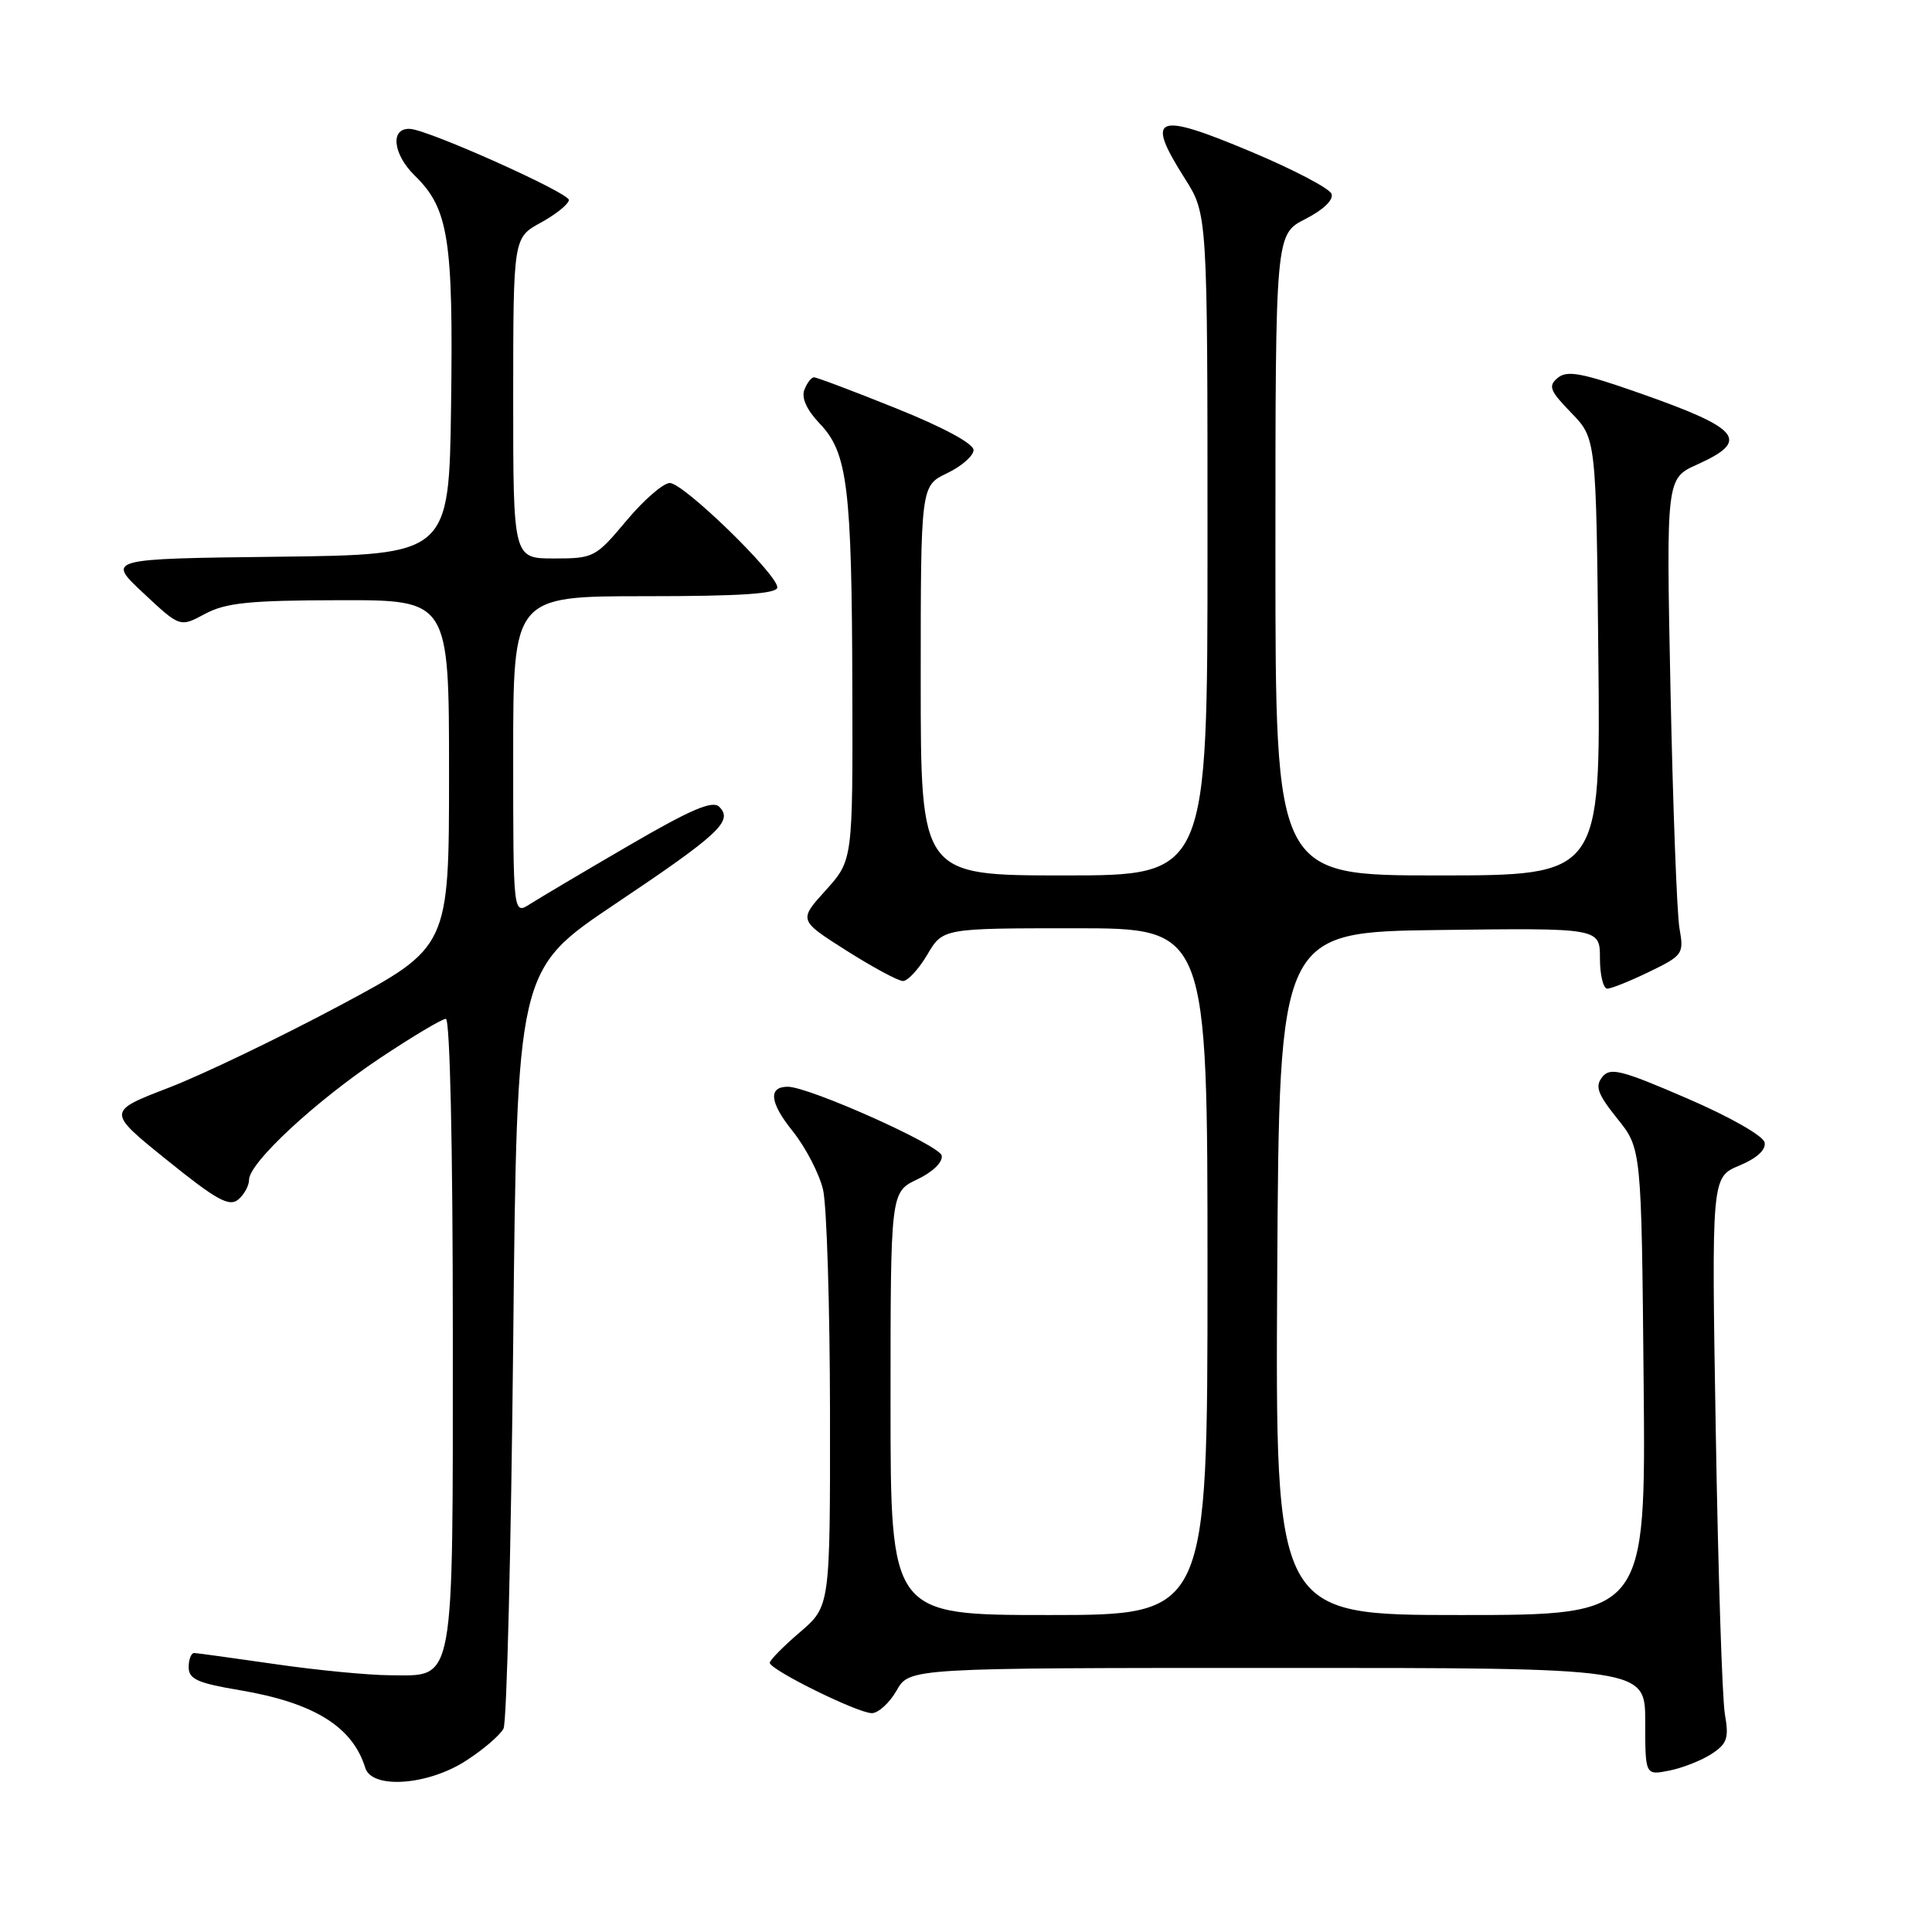 <?xml version="1.0" encoding="UTF-8" standalone="no"?>
<!DOCTYPE svg PUBLIC "-//W3C//DTD SVG 1.1//EN" "http://www.w3.org/Graphics/SVG/1.1/DTD/svg11.dtd" >
<svg xmlns="http://www.w3.org/2000/svg" xmlns:xlink="http://www.w3.org/1999/xlink" version="1.1" viewBox="0 0 256 256">
 <g >
 <path fill="currentColor"
d=" M 61.77 233.29 C 64.07 231.81 66.29 229.89 66.72 229.04 C 67.15 228.20 67.72 205.23 68.00 178.00 C 68.50 128.51 68.50 128.51 81.50 119.79 C 95.34 110.51 97.18 108.78 95.30 106.90 C 94.42 106.02 91.52 107.26 83.32 112.04 C 77.37 115.50 71.49 118.99 70.25 119.78 C 68.00 121.23 68.00 121.23 68.00 100.12 C 68.00 79.00 68.00 79.00 85.50 79.00 C 98.17 79.00 103.00 78.68 103.00 77.83 C 103.00 76.08 90.57 64.00 88.76 64.00 C 87.89 64.00 85.30 66.25 83.00 69.00 C 78.92 73.87 78.67 74.00 73.41 74.00 C 68.00 74.00 68.00 74.00 68.00 52.75 C 68.01 31.50 68.01 31.50 71.66 29.50 C 73.67 28.40 75.34 27.05 75.38 26.50 C 75.43 25.57 56.87 17.24 54.36 17.08 C 51.68 16.90 52.02 20.39 54.96 23.27 C 59.44 27.64 60.07 31.67 59.77 53.69 C 59.50 73.50 59.50 73.50 36.81 73.77 C 14.13 74.04 14.13 74.04 18.99 78.58 C 23.85 83.13 23.85 83.13 27.17 81.34 C 29.92 79.87 33.03 79.55 45.00 79.53 C 59.50 79.50 59.50 79.50 59.50 102.50 C 59.50 125.50 59.50 125.50 45.00 133.25 C 37.02 137.51 26.82 142.41 22.33 144.14 C 14.15 147.29 14.15 147.29 22.13 153.72 C 28.64 158.98 30.37 159.94 31.55 158.96 C 32.35 158.30 33.00 157.11 33.00 156.33 C 33.00 154.08 41.77 145.94 50.33 140.22 C 54.64 137.35 58.58 135.00 59.08 135.00 C 59.62 135.00 60.00 151.94 60.00 176.28 C 60.00 223.99 60.36 222.01 51.69 221.98 C 48.84 221.97 42.00 221.31 36.50 220.51 C 31.00 219.72 26.16 219.05 25.75 219.03 C 25.34 219.01 25.00 219.86 25.00 220.91 C 25.00 222.49 26.17 223.02 31.78 223.96 C 41.60 225.62 46.71 228.78 48.40 234.25 C 49.28 237.11 56.71 236.58 61.77 233.29 Z  M 226.80 232.40 C 228.86 231.05 229.11 230.30 228.56 227.16 C 228.20 225.15 227.66 208.31 227.35 189.74 C 226.78 155.99 226.78 155.99 230.46 154.45 C 232.79 153.48 234.02 152.36 233.82 151.38 C 233.64 150.50 229.17 147.96 223.50 145.52 C 214.75 141.74 213.35 141.40 212.30 142.72 C 211.32 143.96 211.70 144.98 214.30 148.22 C 217.50 152.20 217.50 152.20 217.79 183.10 C 218.08 214.00 218.08 214.00 193.53 214.00 C 168.98 214.00 168.98 214.00 169.24 168.75 C 169.50 123.50 169.50 123.50 190.75 123.23 C 212.00 122.96 212.00 122.96 212.00 126.98 C 212.00 129.19 212.44 131.00 212.97 131.00 C 213.51 131.00 216.02 129.99 218.55 128.76 C 223.00 126.60 223.14 126.39 222.54 123.01 C 222.20 121.08 221.67 106.88 221.35 91.45 C 220.78 63.40 220.78 63.40 224.89 61.55 C 231.95 58.37 230.70 56.81 217.22 52.08 C 209.62 49.41 207.66 49.04 206.42 50.06 C 205.11 51.15 205.34 51.76 208.21 54.71 C 211.50 58.11 211.50 58.11 211.79 87.05 C 212.09 116.00 212.09 116.00 190.54 116.00 C 169.00 116.00 169.00 116.00 169.00 73.52 C 169.00 31.04 169.00 31.04 172.97 29.02 C 175.36 27.80 176.74 26.47 176.43 25.68 C 176.16 24.96 171.42 22.48 165.91 20.16 C 153.06 14.75 151.69 15.29 157.00 23.66 C 160.00 28.39 160.00 28.39 160.00 72.20 C 160.00 116.00 160.00 116.00 141.00 116.00 C 122.00 116.00 122.00 116.00 122.00 90.19 C 122.00 64.37 122.00 64.37 125.50 62.70 C 127.42 61.78 129.00 60.40 129.00 59.63 C 129.00 58.78 124.94 56.59 118.75 54.11 C 113.11 51.84 108.21 49.99 107.86 50.00 C 107.50 50.00 106.93 50.75 106.58 51.66 C 106.17 52.73 106.91 54.34 108.62 56.13 C 112.31 59.98 112.87 64.52 112.94 91.25 C 113.00 113.99 113.00 113.99 109.41 117.97 C 105.82 121.94 105.82 121.94 112.16 125.96 C 115.65 128.17 119.02 129.99 119.65 129.99 C 120.28 130.00 121.73 128.42 122.87 126.50 C 124.93 123.00 124.93 123.00 142.47 123.00 C 160.00 123.00 160.00 123.00 160.00 168.50 C 160.00 214.00 160.00 214.00 139.00 214.00 C 118.00 214.00 118.00 214.00 118.00 185.98 C 118.00 157.97 118.00 157.97 121.53 156.28 C 123.60 155.30 124.95 153.98 124.78 153.12 C 124.52 151.74 107.20 144.00 104.38 144.00 C 101.76 144.00 101.99 146.11 105.03 149.88 C 106.75 152.03 108.56 155.52 109.06 157.64 C 109.55 159.76 109.96 173.05 109.98 187.17 C 110.00 212.84 110.00 212.84 106.00 216.27 C 103.80 218.15 102.00 219.98 102.00 220.33 C 102.00 221.25 113.65 227.00 115.52 227.00 C 116.38 227.00 117.86 225.65 118.80 224.01 C 120.50 221.01 120.50 221.01 169.25 221.01 C 218.00 221.00 218.00 221.00 218.00 228.12 C 218.00 235.25 218.00 235.25 221.20 234.61 C 222.96 234.26 225.48 233.26 226.80 232.40 Z "/>
</g>
</svg>